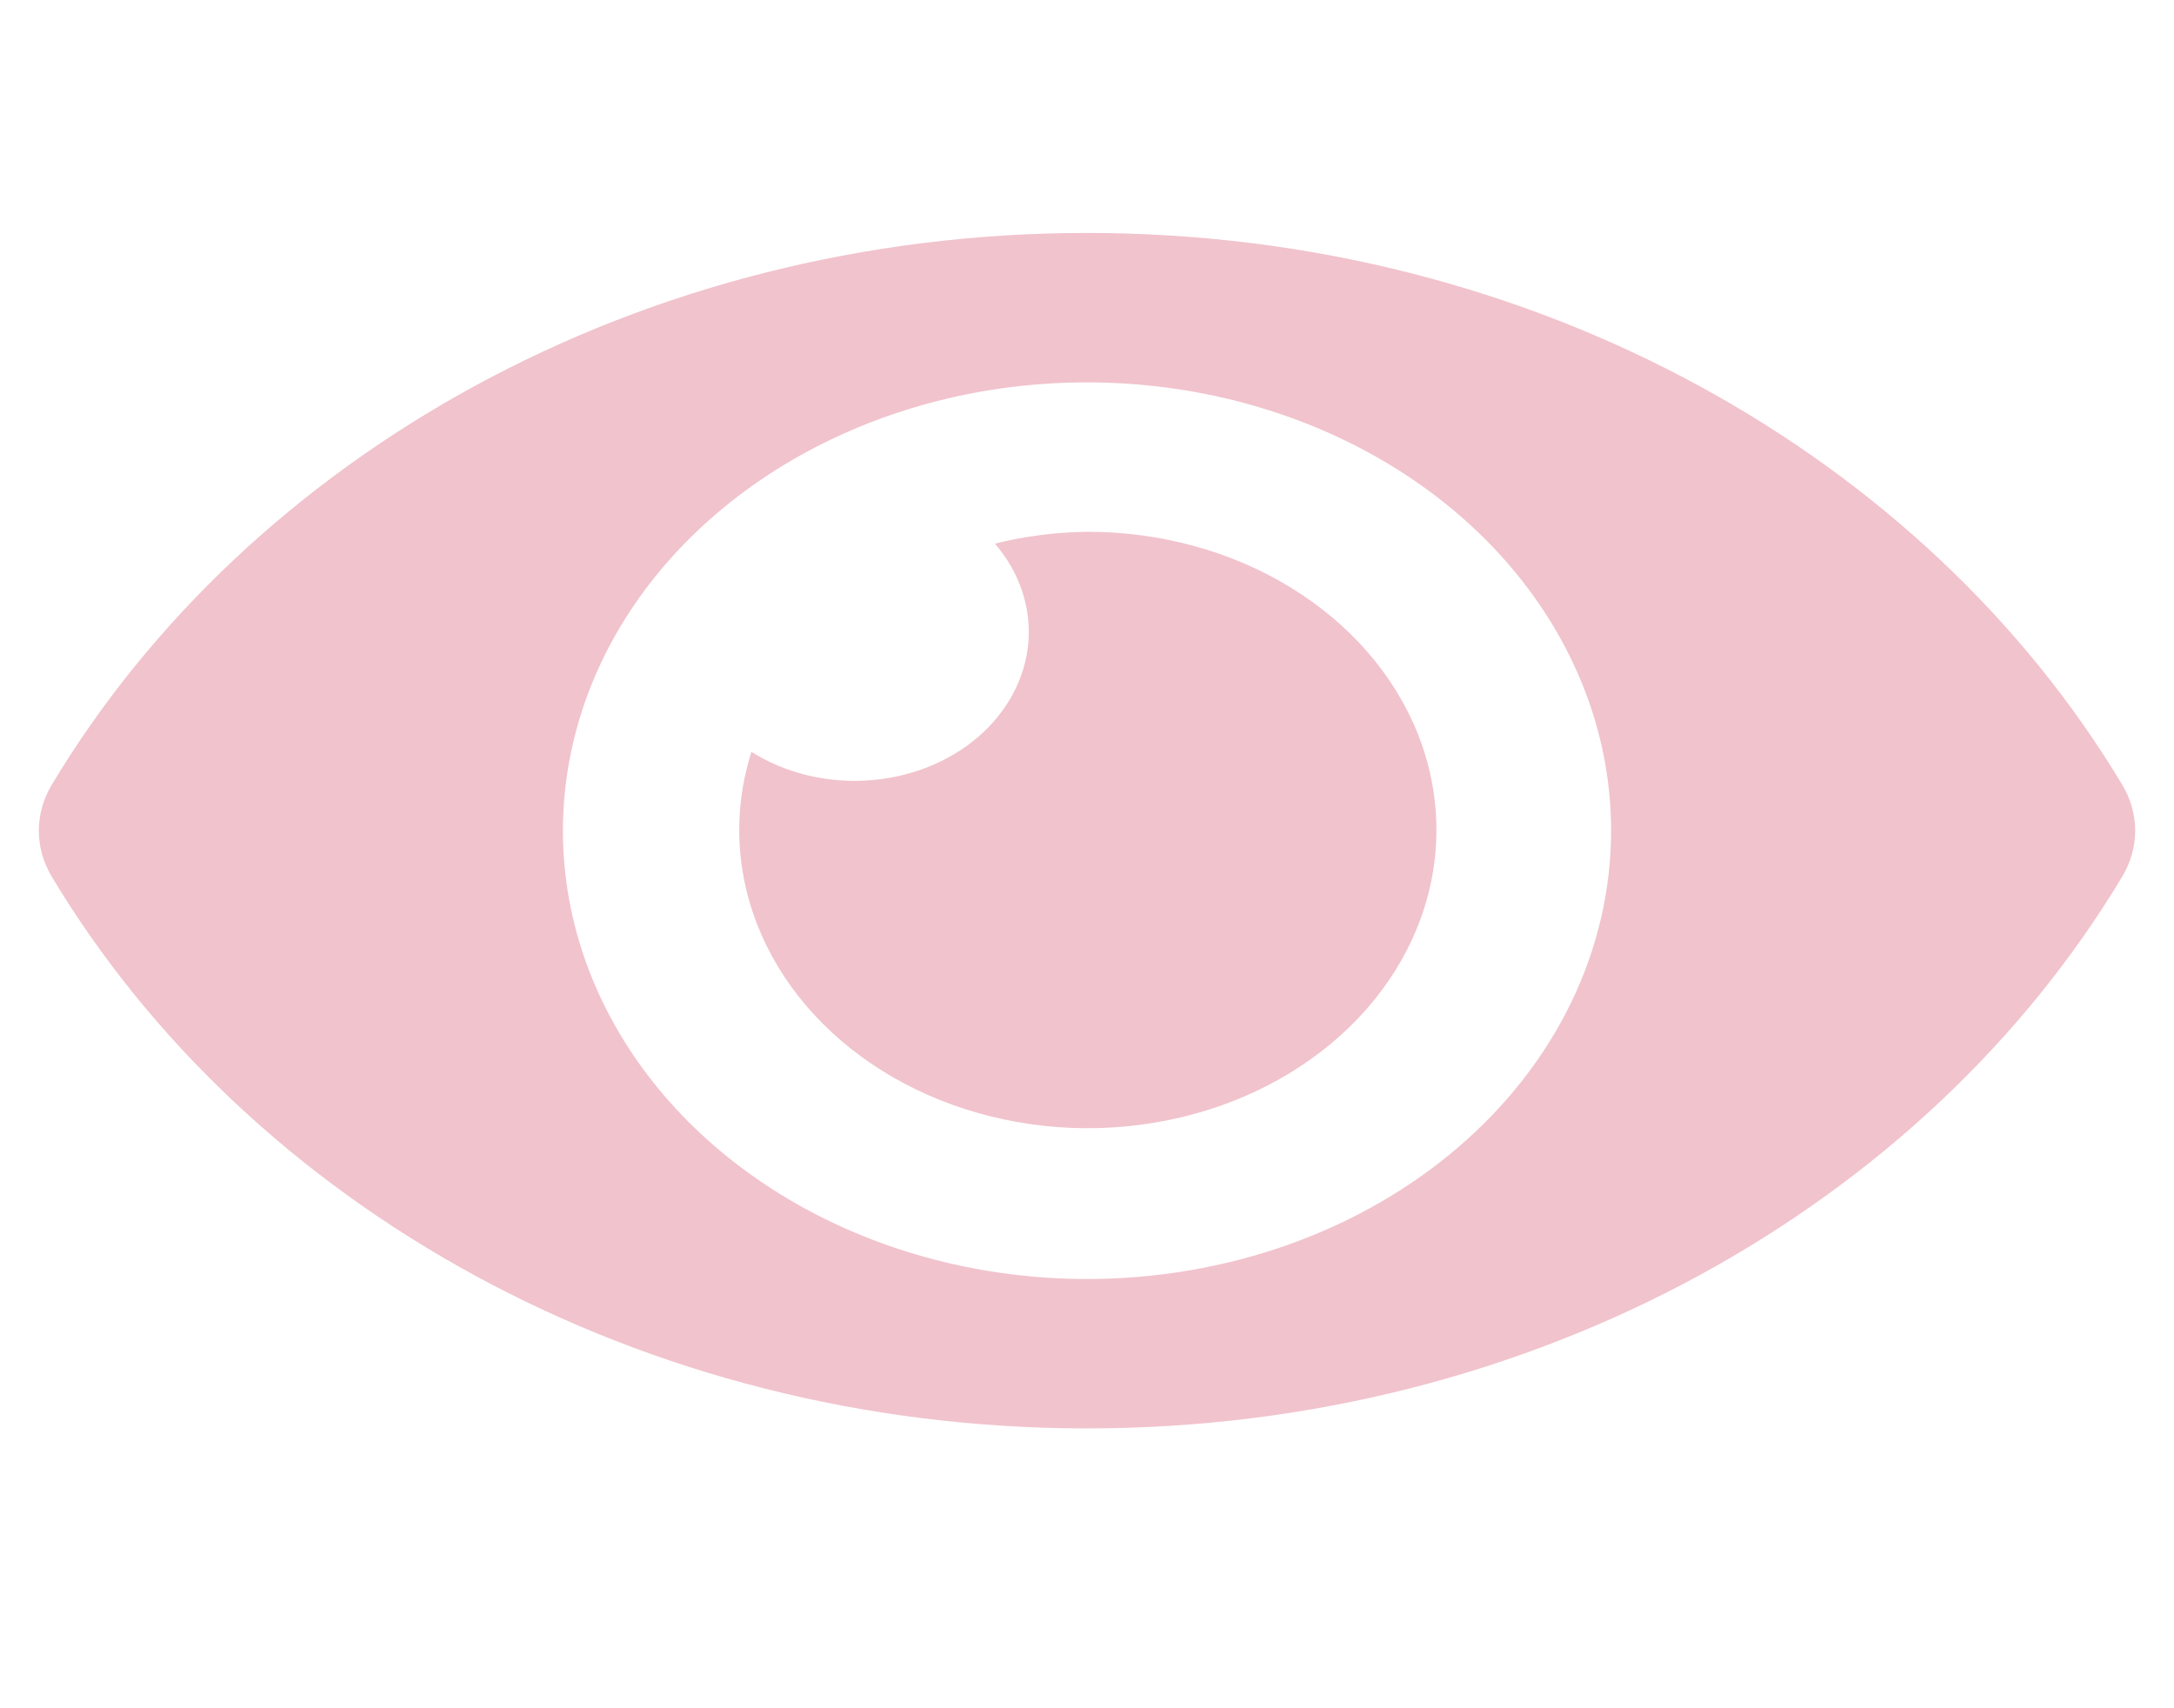 <svg width="28" height="22" viewBox="0 0 28 22" fill="none" xmlns="http://www.w3.org/2000/svg">
<path d="M27.337 10.113C24.795 5.87 19.762 3 14 3C8.238 3 3.204 5.872 0.663 10.113C0.556 10.295 0.5 10.495 0.5 10.698C0.5 10.902 0.556 11.102 0.663 11.284C3.205 15.526 8.238 18.396 14 18.396C19.762 18.396 24.796 15.524 27.337 11.283C27.444 11.102 27.5 10.901 27.5 10.698C27.5 10.495 27.444 10.294 27.337 10.113ZM14 16.472C12.665 16.472 11.36 16.133 10.25 15.499C9.14 14.864 8.275 13.963 7.764 12.908C7.253 11.853 7.119 10.692 7.38 9.572C7.64 8.452 8.283 7.423 9.227 6.616C10.171 5.808 11.374 5.258 12.683 5.035C13.992 4.813 15.35 4.927 16.583 5.364C17.817 5.801 18.871 6.541 19.612 7.49C20.354 8.44 20.75 9.556 20.75 10.698C20.75 11.456 20.576 12.207 20.237 12.908C19.898 13.609 19.401 14.245 18.774 14.781C18.147 15.318 17.403 15.743 16.584 16.033C15.764 16.323 14.886 16.472 14 16.472ZM14 6.849C13.598 6.854 13.199 6.905 12.814 7.001C13.132 7.371 13.284 7.825 13.244 8.283C13.203 8.74 12.972 9.17 12.593 9.495C12.214 9.819 11.711 10.017 11.176 10.051C10.641 10.086 10.11 9.955 9.678 9.683C9.432 10.459 9.476 11.28 9.805 12.033C10.133 12.785 10.729 13.431 11.509 13.878C12.289 14.326 13.214 14.553 14.152 14.528C15.091 14.502 15.997 14.226 16.742 13.737C17.488 13.248 18.035 12.572 18.307 11.803C18.58 11.034 18.563 10.212 18.261 9.451C17.958 8.691 17.384 8.031 16.62 7.564C15.855 7.097 14.939 6.847 14 6.849Z" fill="#F1C3CD"/>
</svg>
